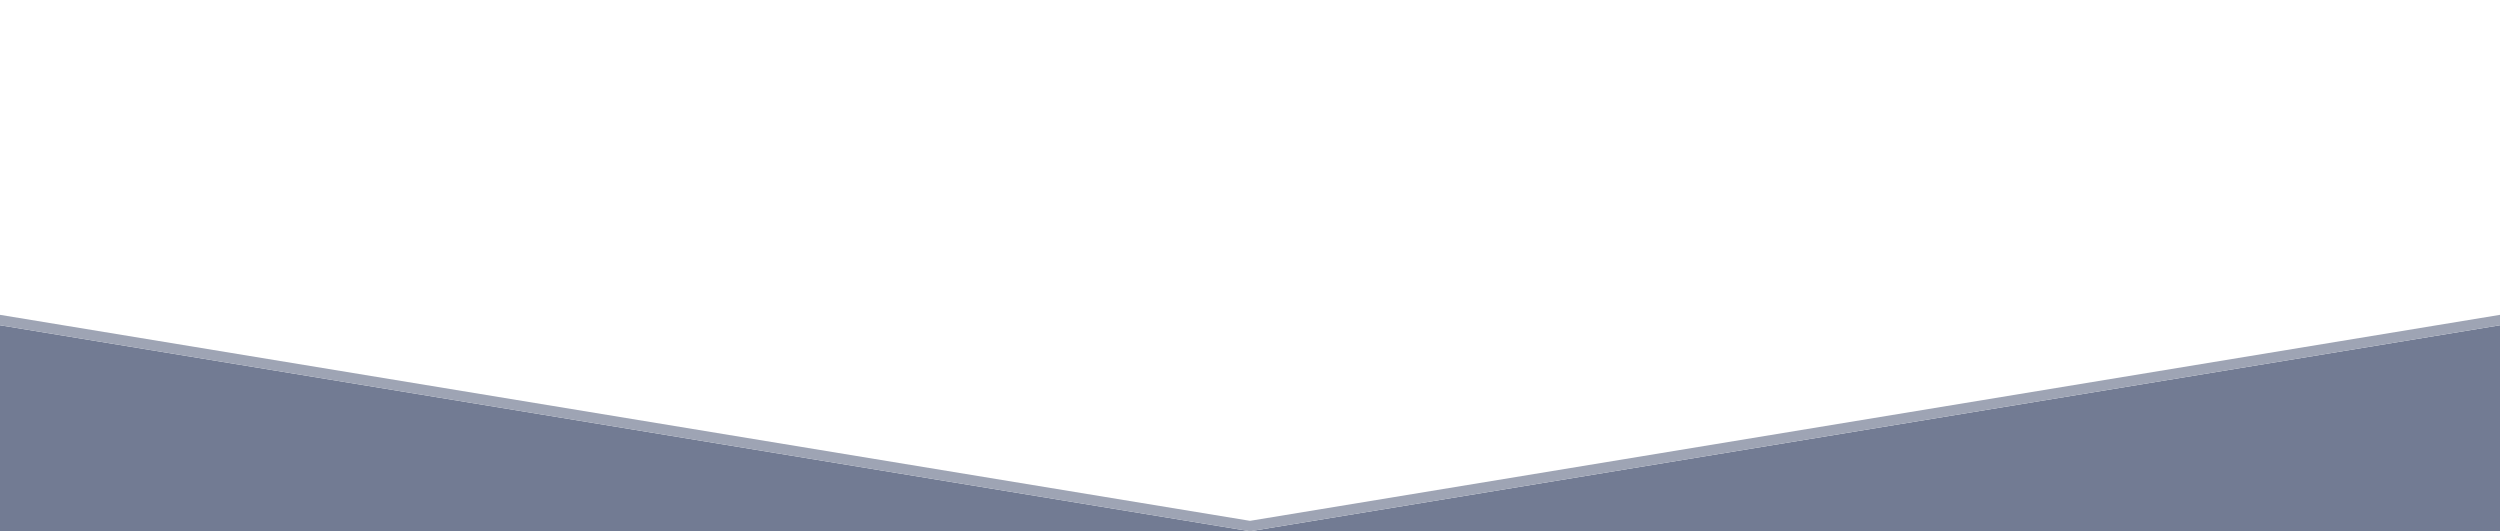 <?xml version="1.0" encoding="utf-8"?>
<!-- Generator: Adobe Illustrator 16.0.0, SVG Export Plug-In . SVG Version: 6.00 Build 0)  -->
<!DOCTYPE svg PUBLIC "-//W3C//DTD SVG 1.1//EN" "http://www.w3.org/Graphics/SVG/1.1/DTD/svg11.dtd">
<svg version="1.1" id="Layer_1" xmlns="http://www.w3.org/2000/svg" xmlns:xlink="http://www.w3.org/1999/xlink" x="0px" y="0px"
	 width="480px" height="102px" viewBox="0 0 480 102" enable-background="new 0 0 480 102" xml:space="preserve">
<g>
	<polygon fill="#727B93" points="0,102 240,102 0,62.448  "/>
	<polygon fill="#727B93" points="240,102 480,102 480,62.448  "/>
	<polygon fill="#9EA4B4" points="480,60.448 240,100 0,60.448 0,62.448 240,102 480,62.448"/>
</g>
</svg>

